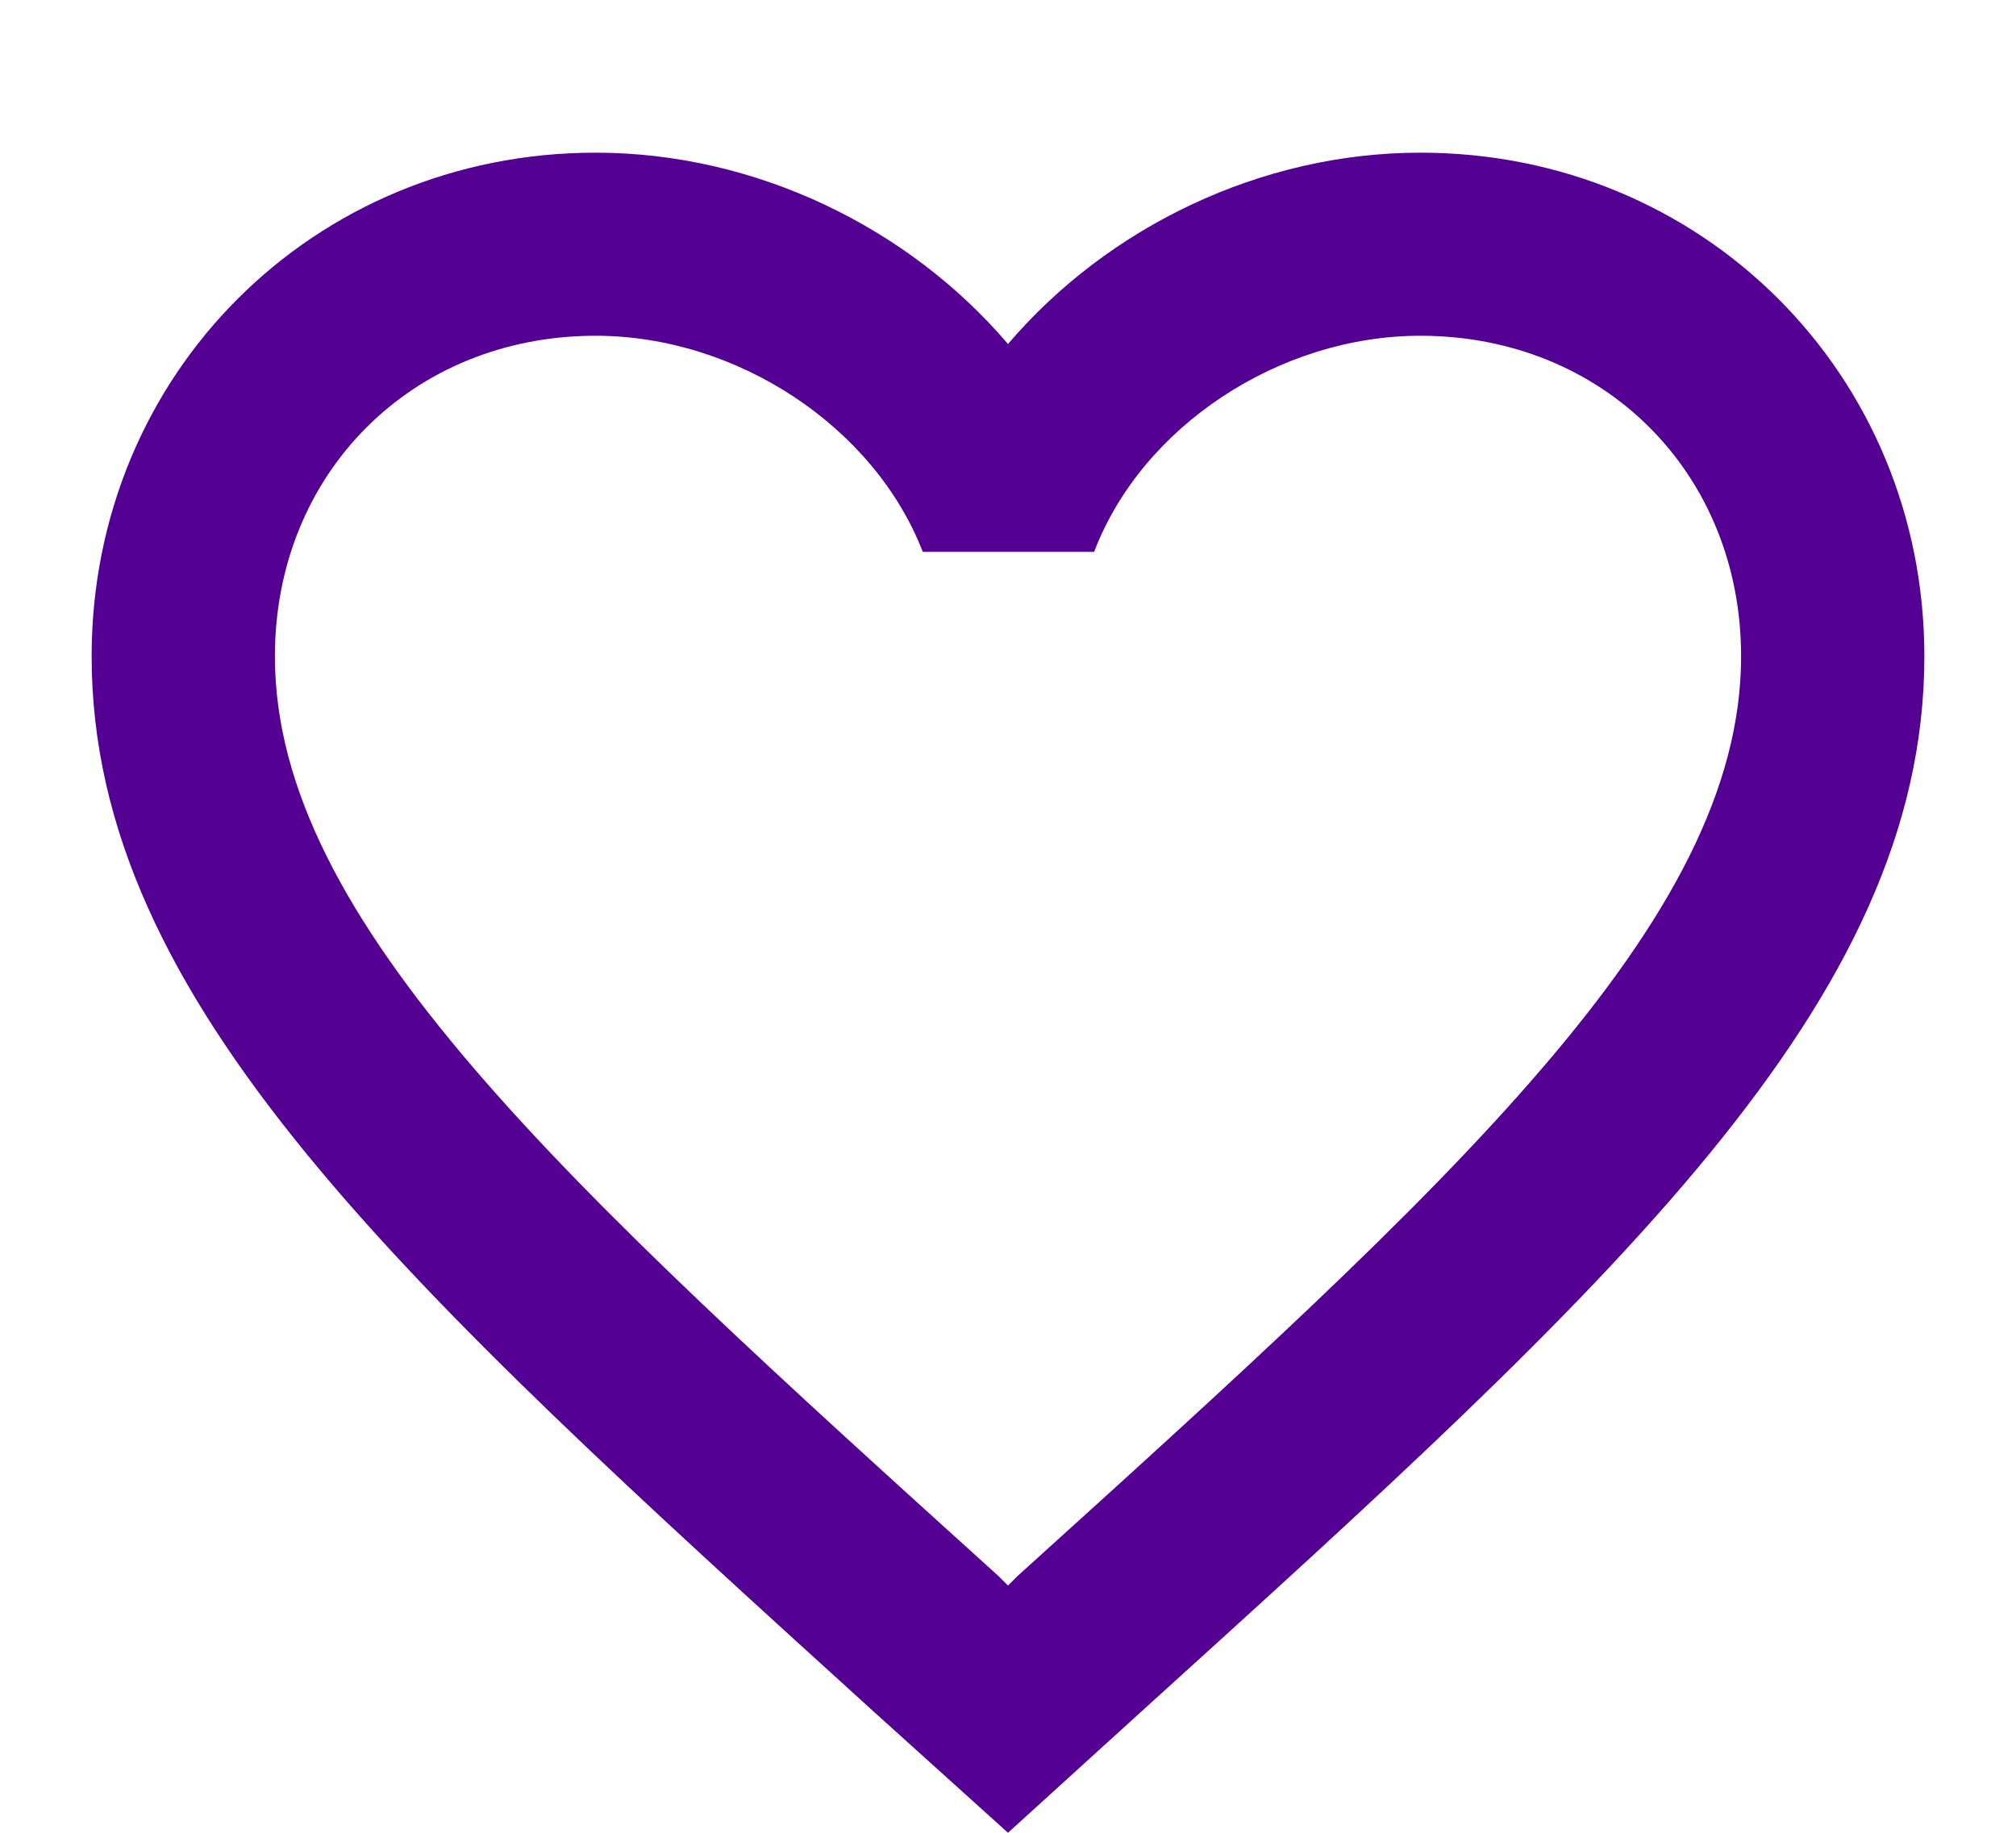 <svg width="11" height="10" viewBox="0 0 11 10" fill="none" xmlns="http://www.w3.org/2000/svg">
<path id="Vector" d="M7.75 0.833C6.88 0.833 6.045 1.238 5.5 1.877C4.955 1.238 4.12 0.833 3.25 0.833C1.71 0.833 0.5 2.042 0.5 3.581C0.5 5.469 2.2 7.008 4.775 9.346L5.5 10L6.225 9.341C8.8 7.008 10.5 5.469 10.5 3.581C10.5 2.042 9.29 0.833 7.75 0.833ZM5.55 8.601L5.5 8.651L5.45 8.601C3.07 6.448 1.5 5.025 1.5 3.581C1.5 2.582 2.25 1.832 3.25 1.832C4.02 1.832 4.77 2.327 5.035 3.011H5.97C6.23 2.327 6.98 1.832 7.75 1.832C8.75 1.832 9.5 2.582 9.5 3.581C9.5 5.025 7.93 6.448 5.55 8.601Z" fill="#530093"/>
</svg>
